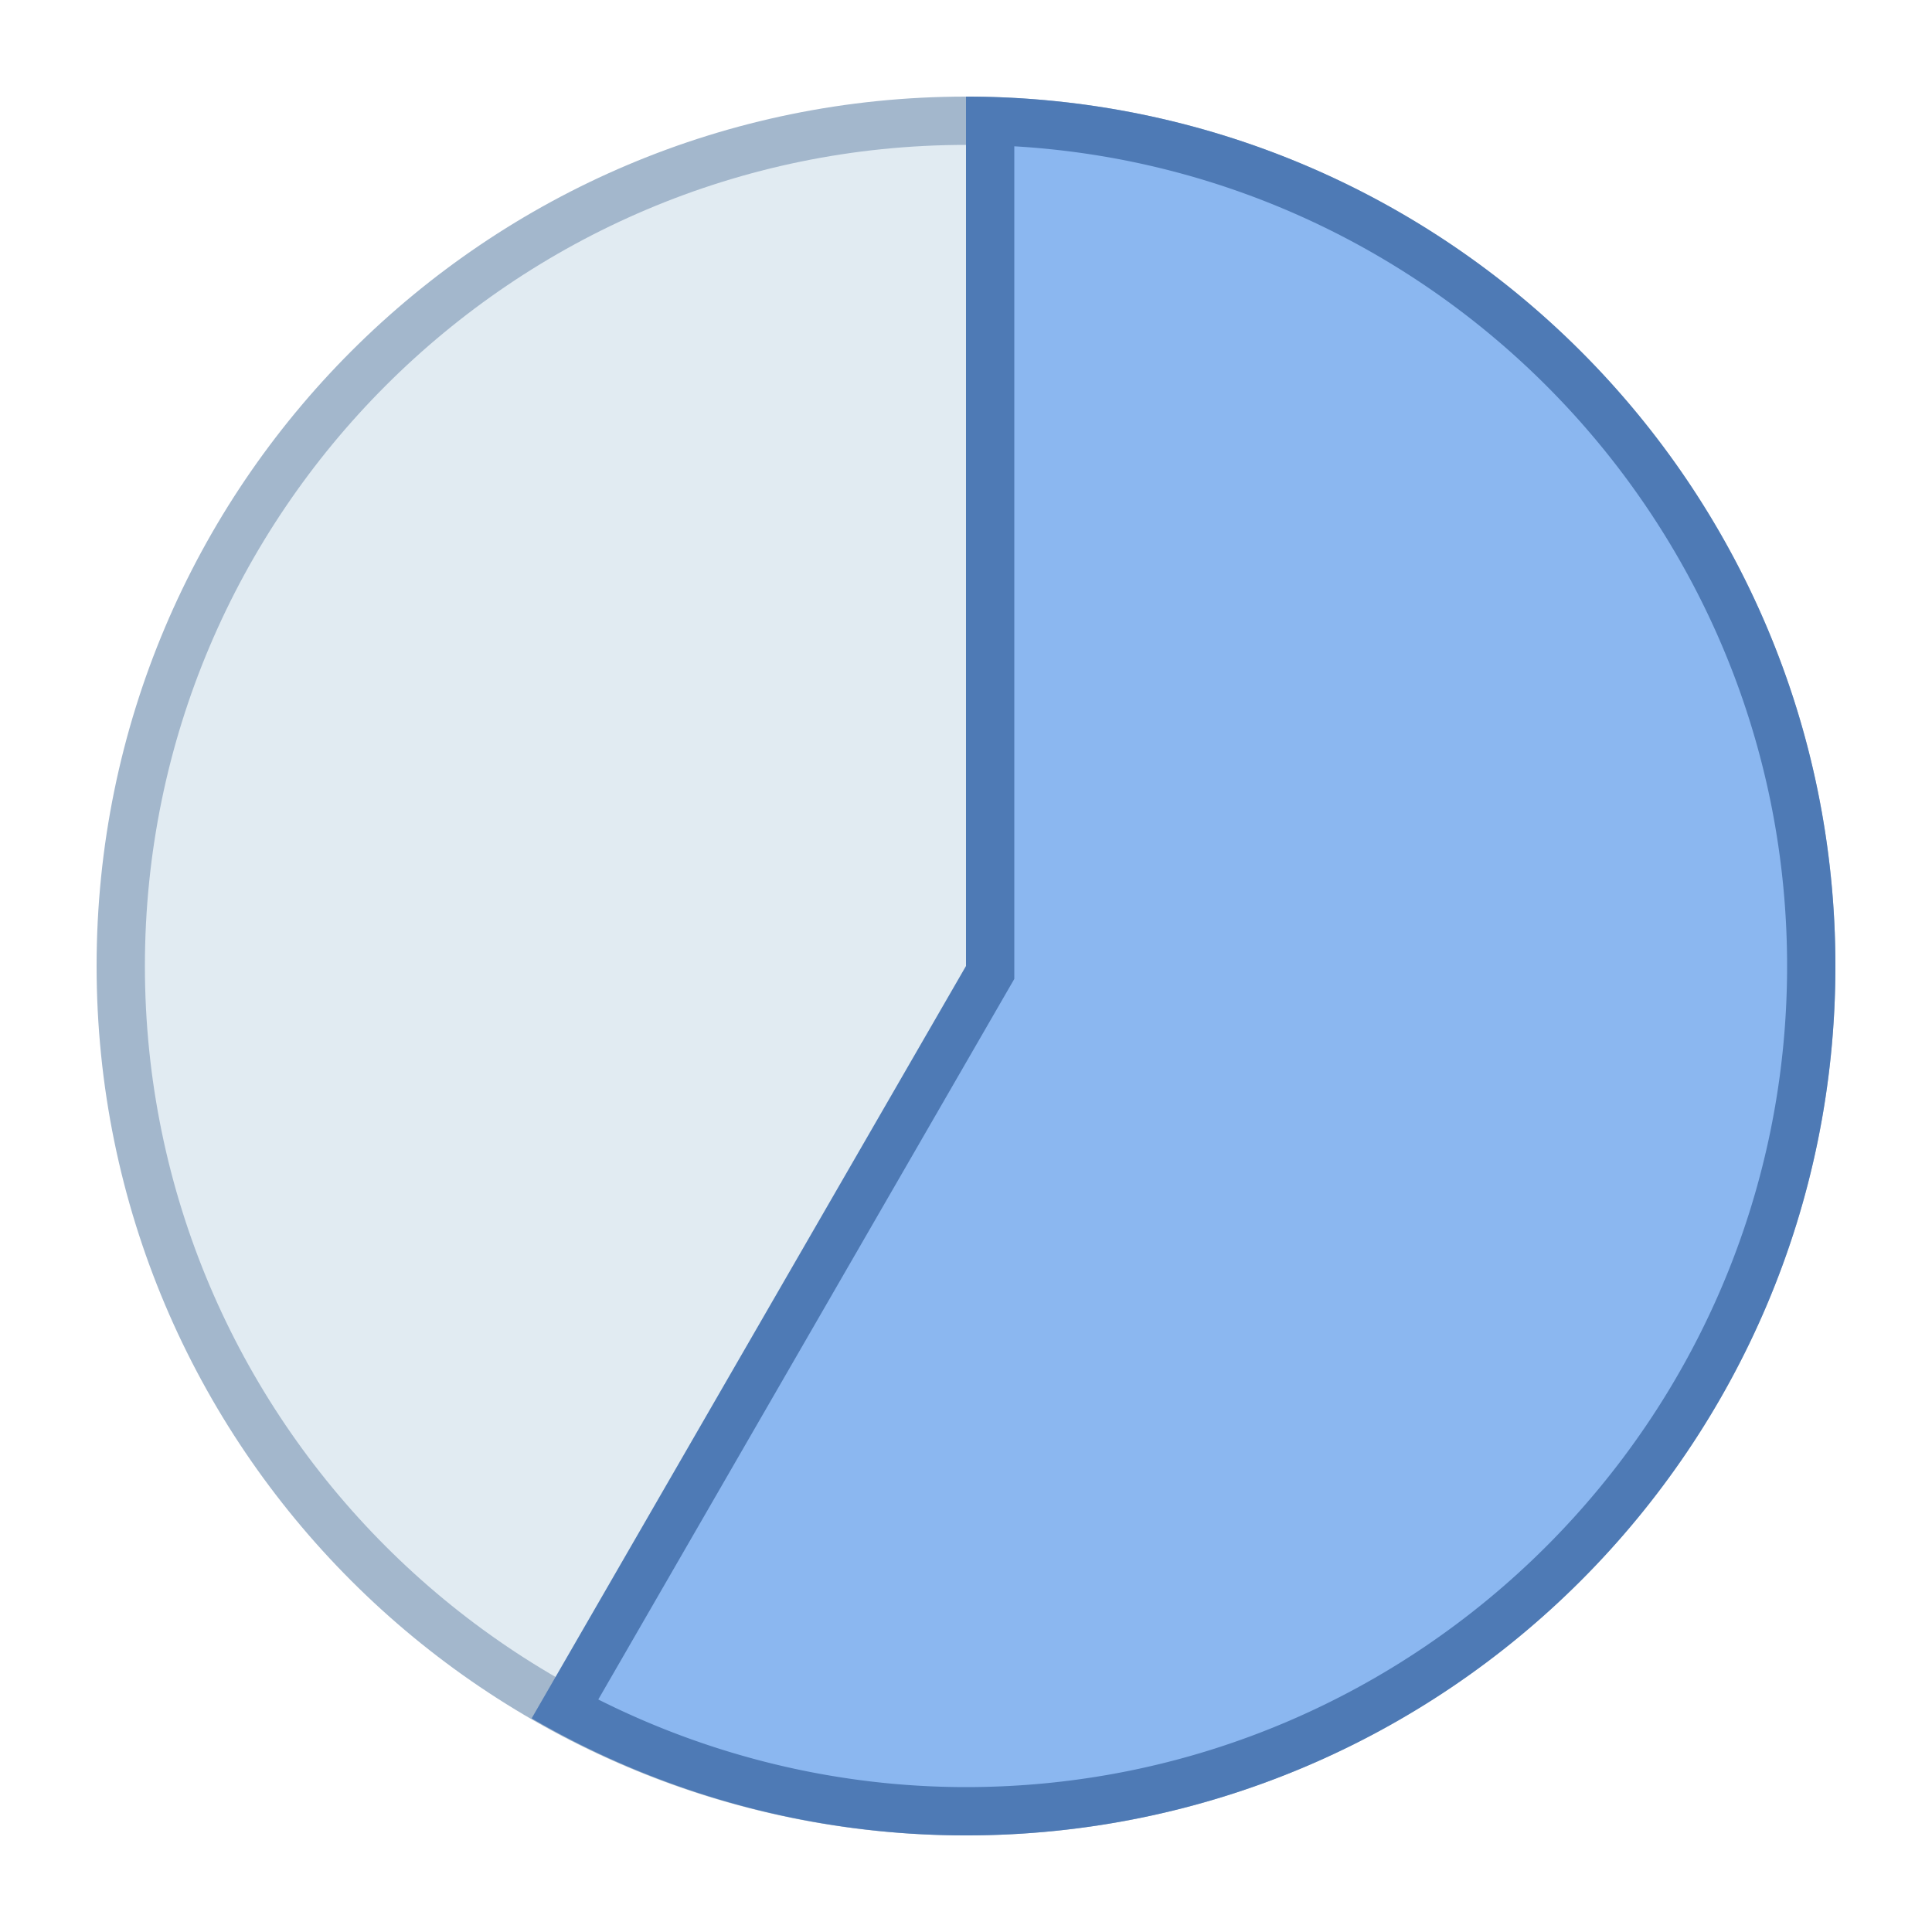 <svg viewBox="0 0 40 40" xmlns="http://www.w3.org/2000/svg"><path d="M20 37.5c-9.649 0-17.5-7.851-17.5-17.5S10.351 2.5 20 2.5 37.5 10.351 37.5 20 29.649 37.5 20 37.5z" fill="#e1ebf2"></path><path d="M20 3c9.374 0 17 7.626 17 17s-7.626 17-17 17S3 29.374 3 20 10.626 3 20 3m0-1C10.059 2 2 10.059 2 20s8.059 18 18 18 18-8.059 18-18S29.941 2 20 2z" fill="#a3b7cc"></path><g><path d="M20 37.5c-2.891 0-5.752-.729-8.307-2.112L20.5 20.134V2.507c9.419.266 17 8.011 17 17.493 0 9.649-7.851 17.5-17.5 17.5z" fill="#8bb7f0"></path><path d="M21 3.029c8.91.52 16 7.933 16 16.971 0 9.374-7.626 17-17 17-2.637 0-5.248-.625-7.613-1.814L20.866 20.5l.134-.232V3.029M20 2v18l-8.993 15.577A17.895 17.895 0 0020 38c9.941 0 18-8.059 18-18S29.941 2 20 2z" fill="#4e7ab5"></path></g></svg>